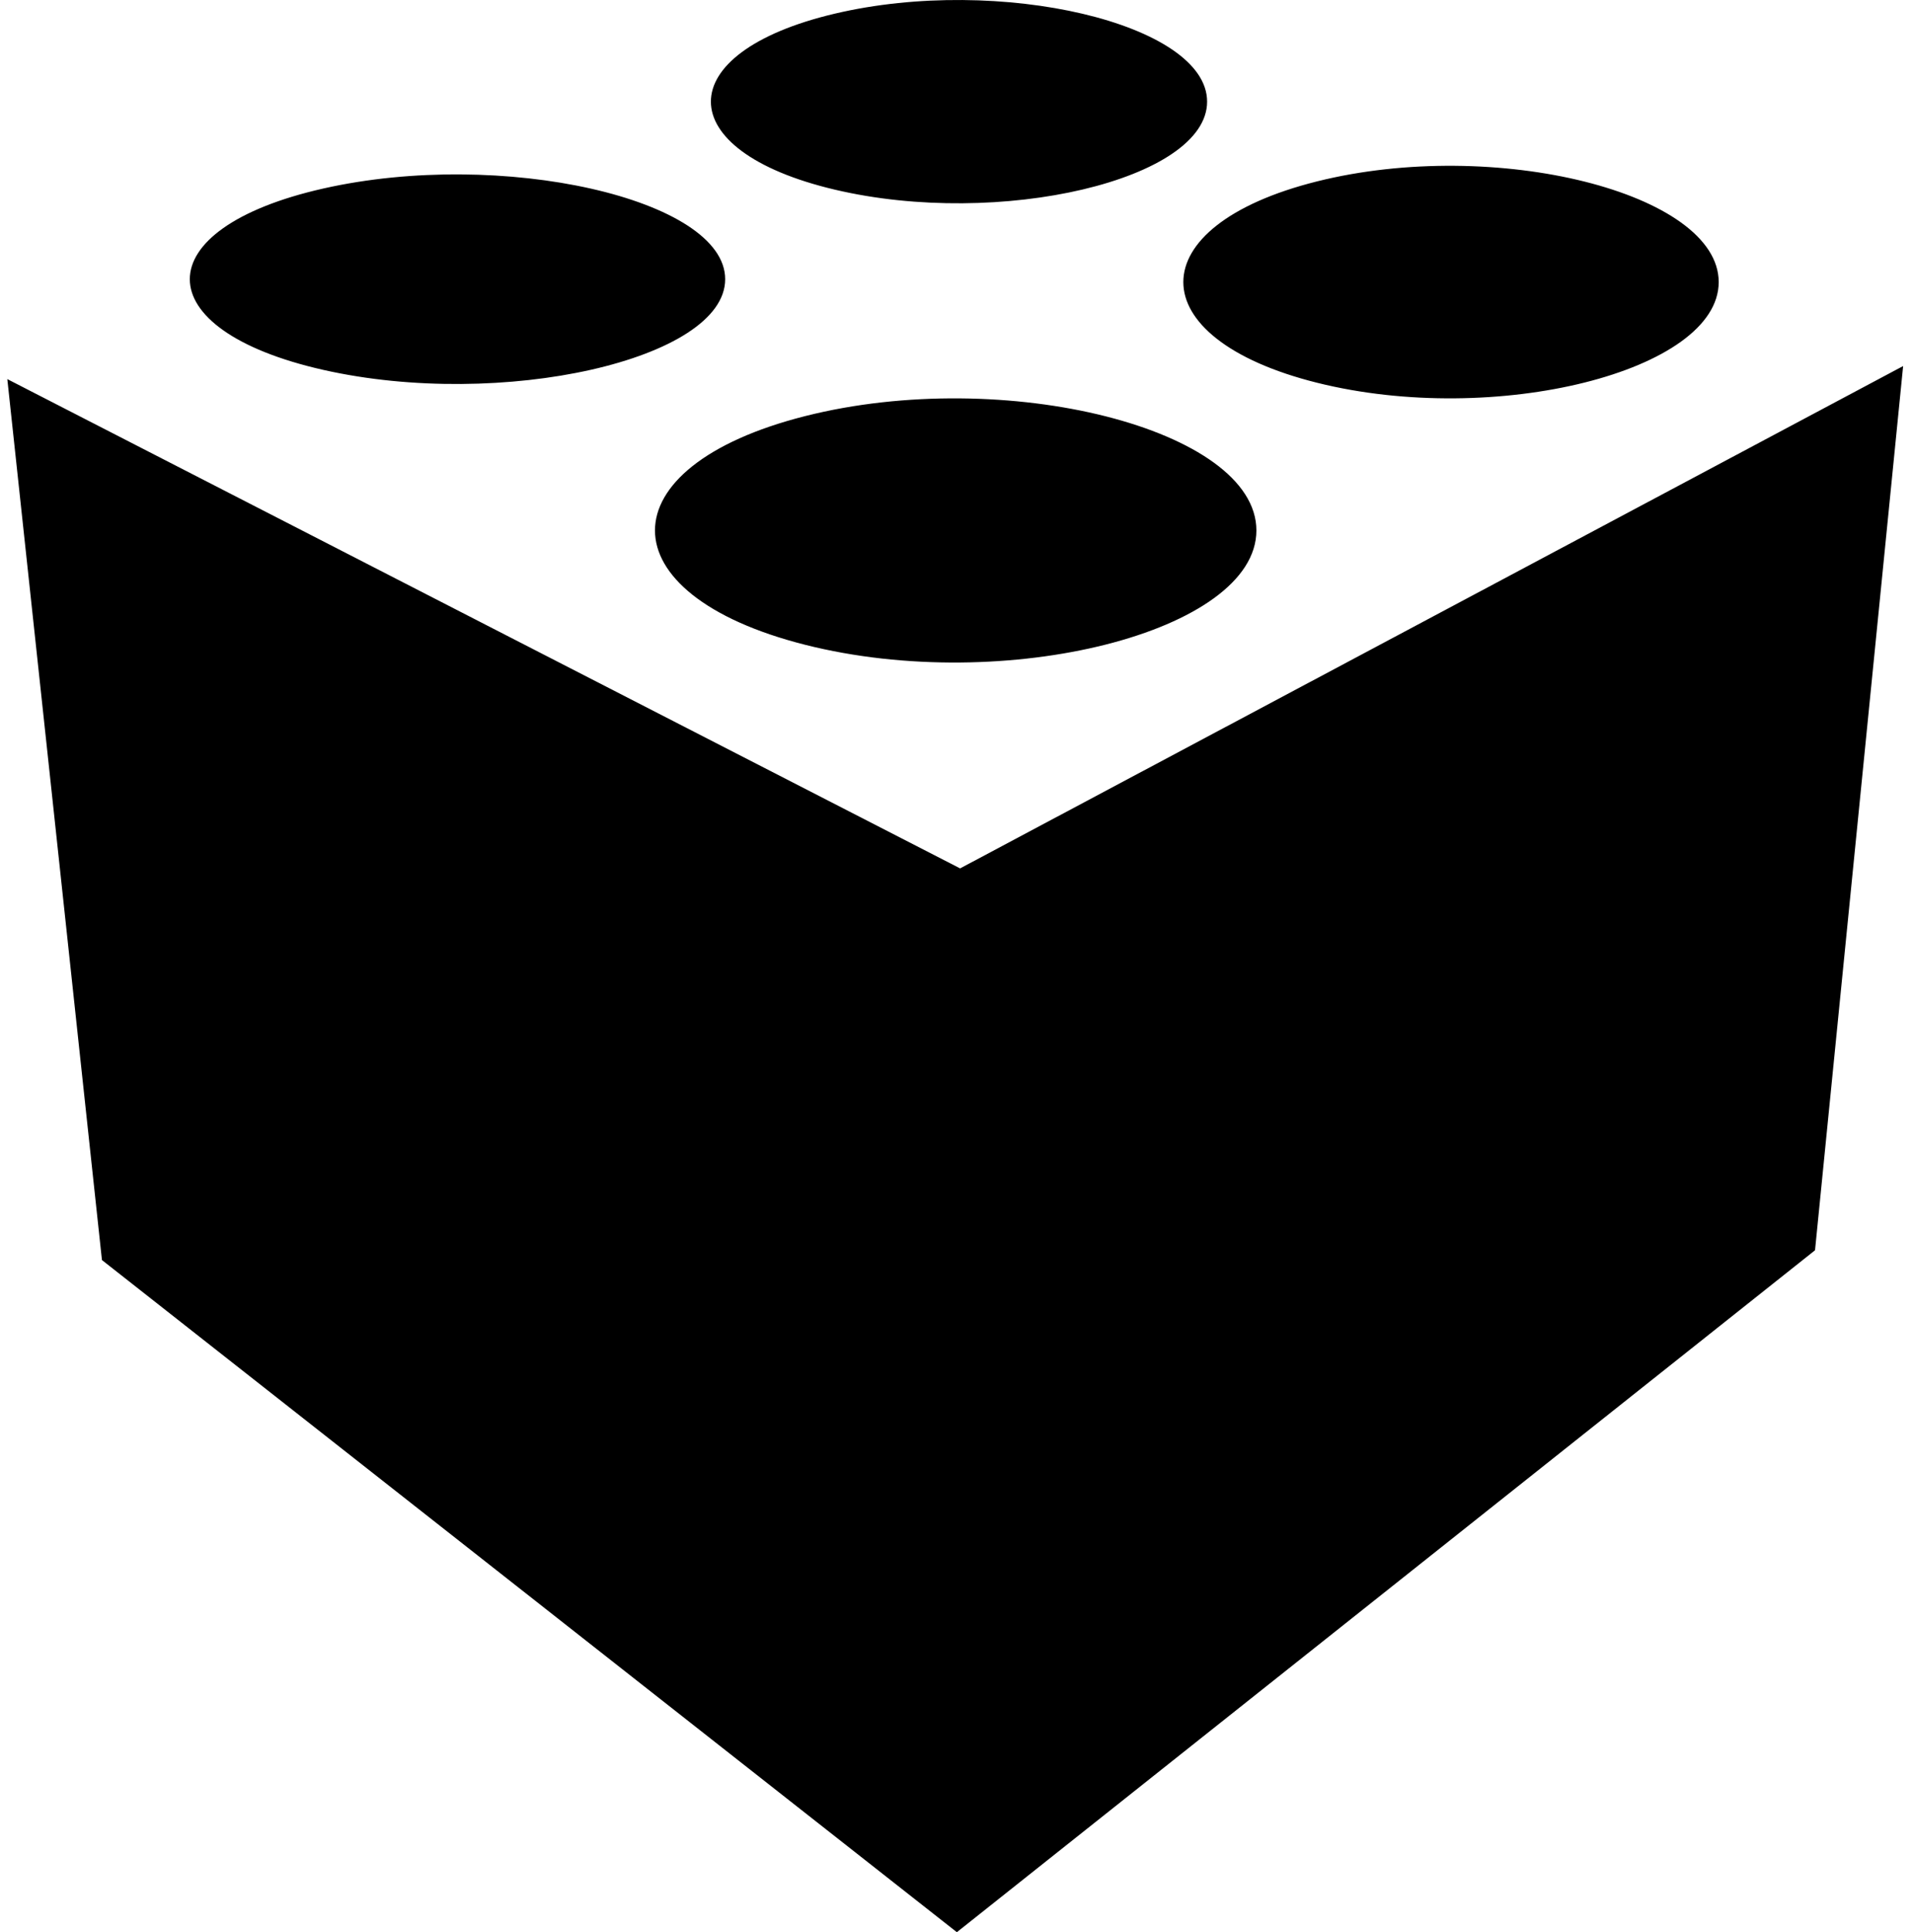 <svg xmlns="http://www.w3.org/2000/svg" width="0.99em" height="1em" viewBox="0 0 503 512"><path fill="currentColor" d="M502.323 97L478.98 331.302L251.594 512L25.073 333.896L0 100.458l252.458 129.653zM190.208 73.985c0-21.299-59.293-34.683-106.472-24.033s-47.178 37.416 0 48.066s106.472-2.735 106.472-24.033m263.249.76c0-23.632-59.294-38.483-106.472-26.666s-47.179 41.517 0 53.333s106.472-3.034 106.472-26.667M330.963 140.56c0-26.843-66.608-43.711-119.607-30.29s-52.998 47.159 0 60.58c52.999 13.422 119.607-3.446 119.607-30.29m-13.06-113.626c0-20.656-54.957-33.636-98.685-23.308s-43.728 36.289 0 46.617s98.685-2.652 98.685-23.309"/></svg>